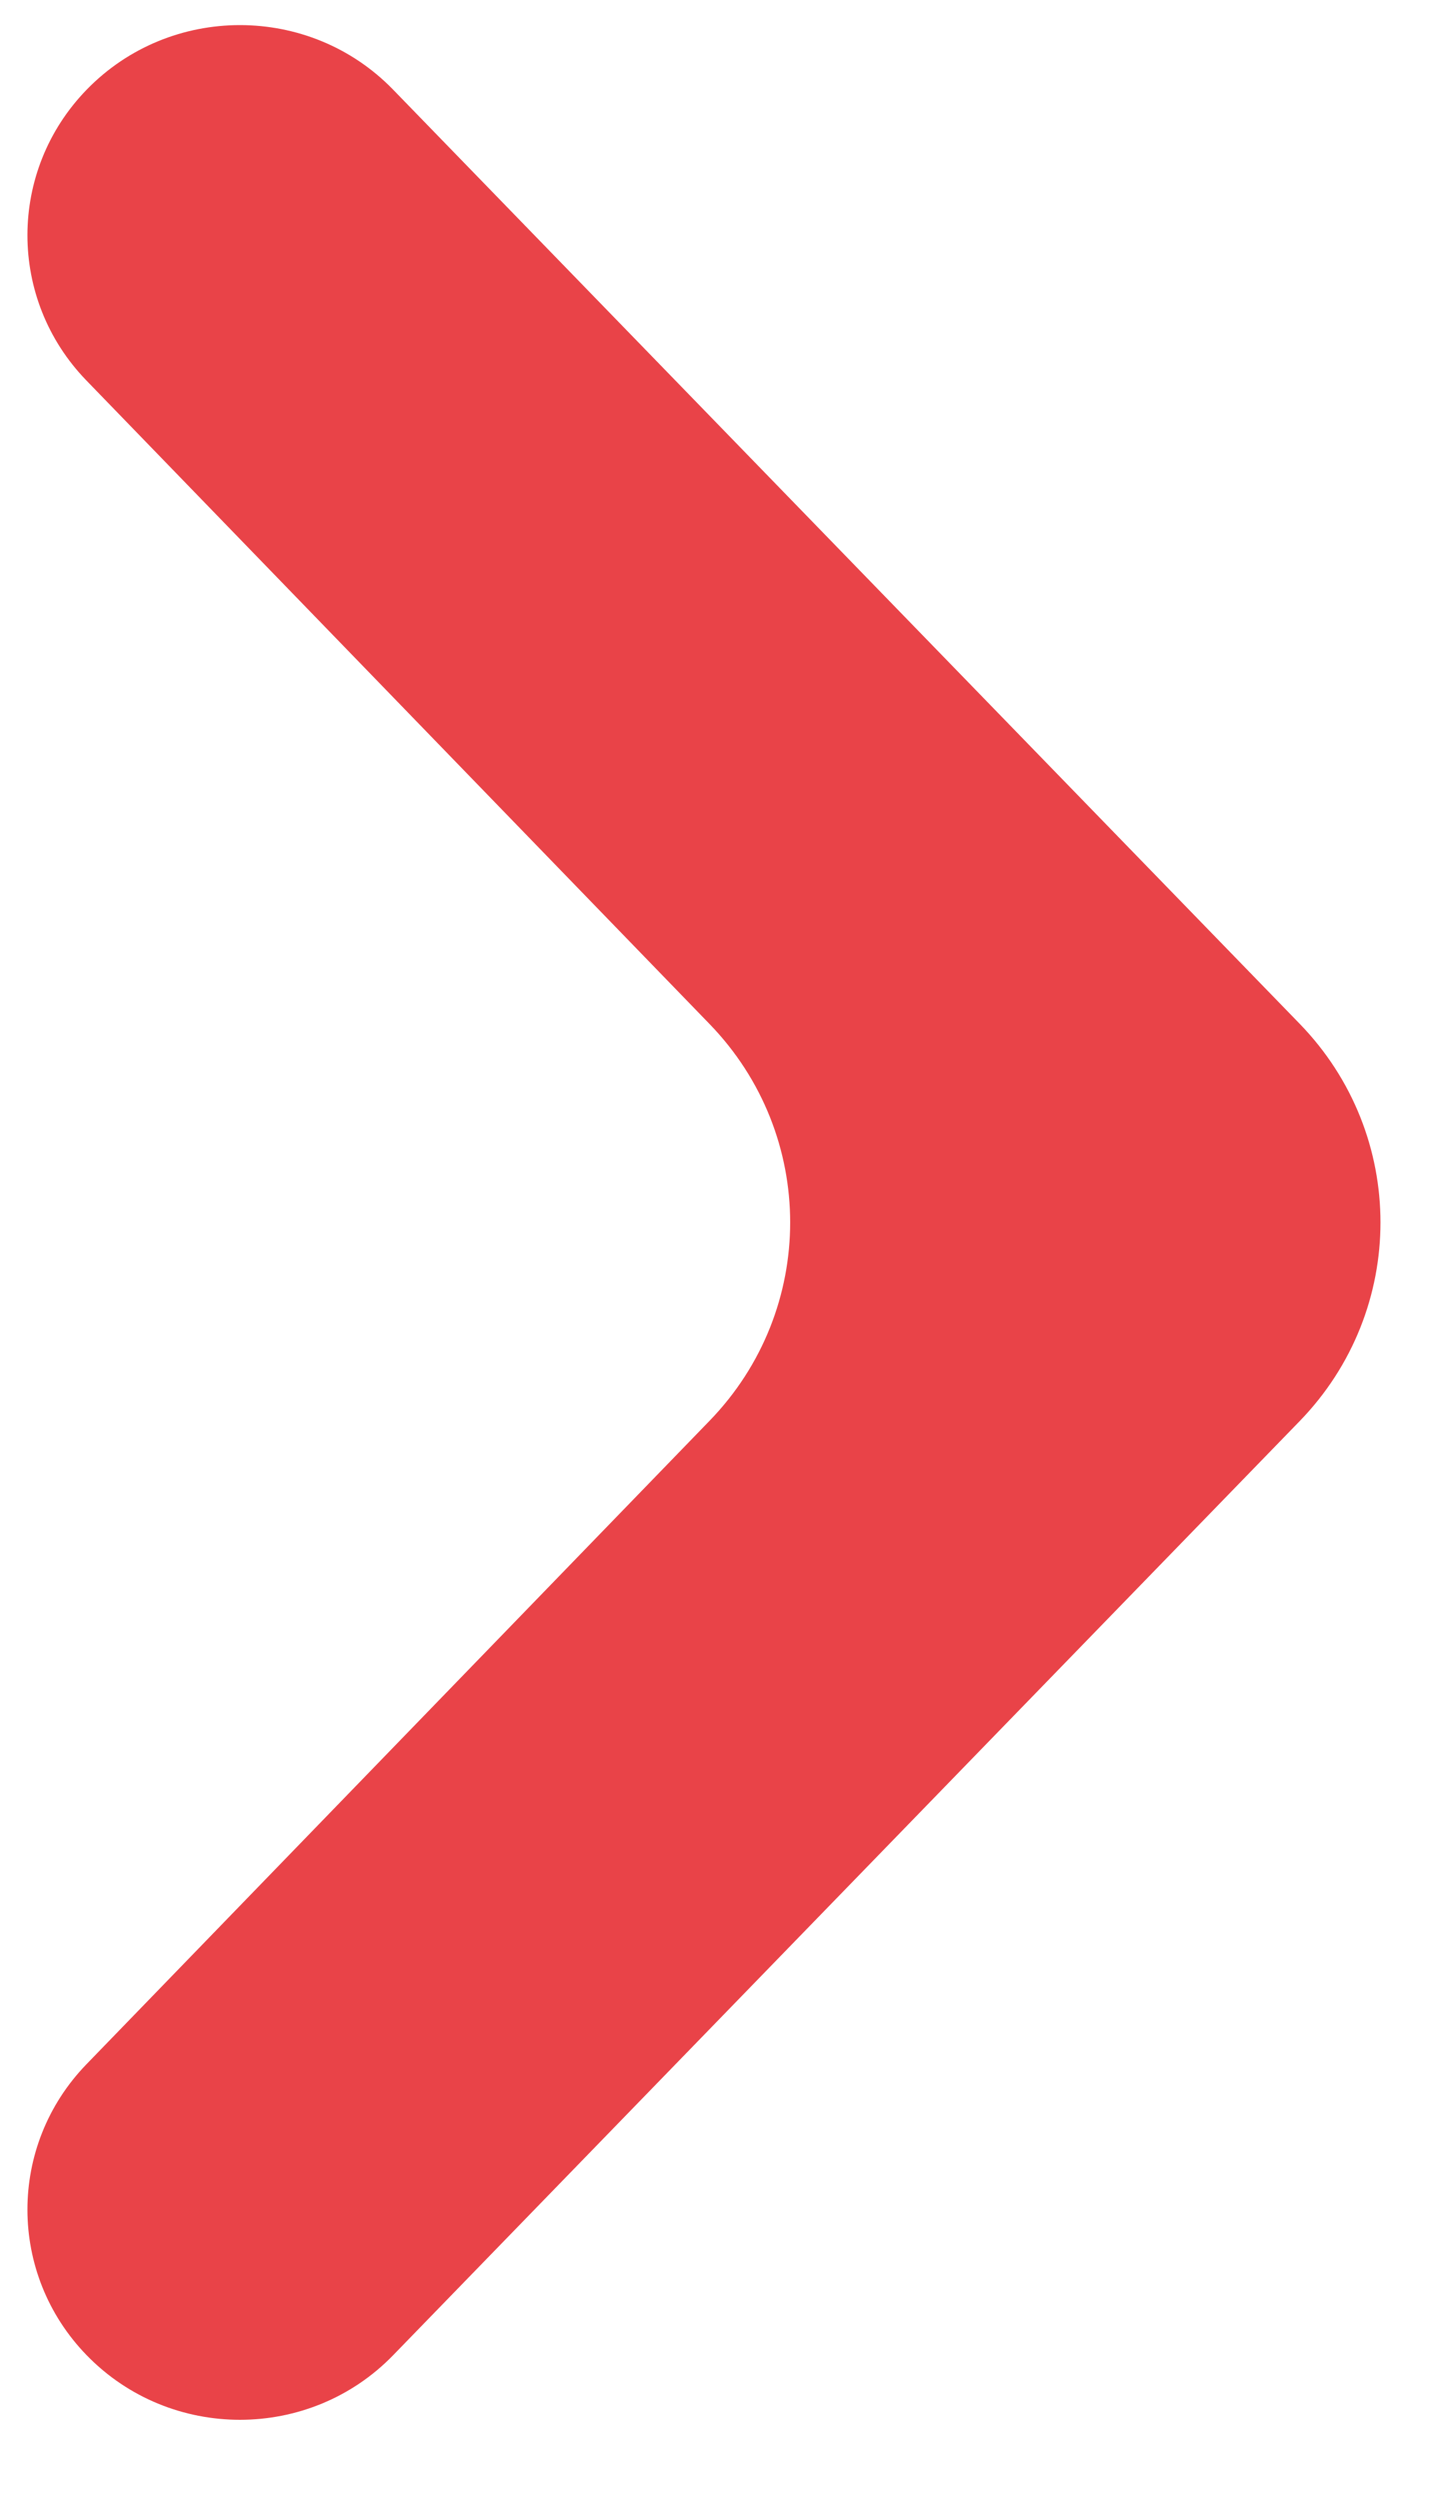 <svg width="15" height="26" viewBox="0 0 15 26" fill="none" xmlns="http://www.w3.org/2000/svg">
<path d="M0.899 21.467C0.08 22.313 0.081 23.647 0.901 24.492C1.771 25.388 3.221 25.388 4.09 24.492L13.52 14.778C14.64 13.623 14.64 11.801 13.52 10.647L4.09 0.933C3.221 0.037 1.771 0.037 0.901 0.933C0.081 1.778 0.08 3.112 0.899 3.957L7.381 10.649C8.499 11.803 8.499 13.622 7.381 14.775L0.899 21.467Z" fill="#E94348"/>
</svg>
